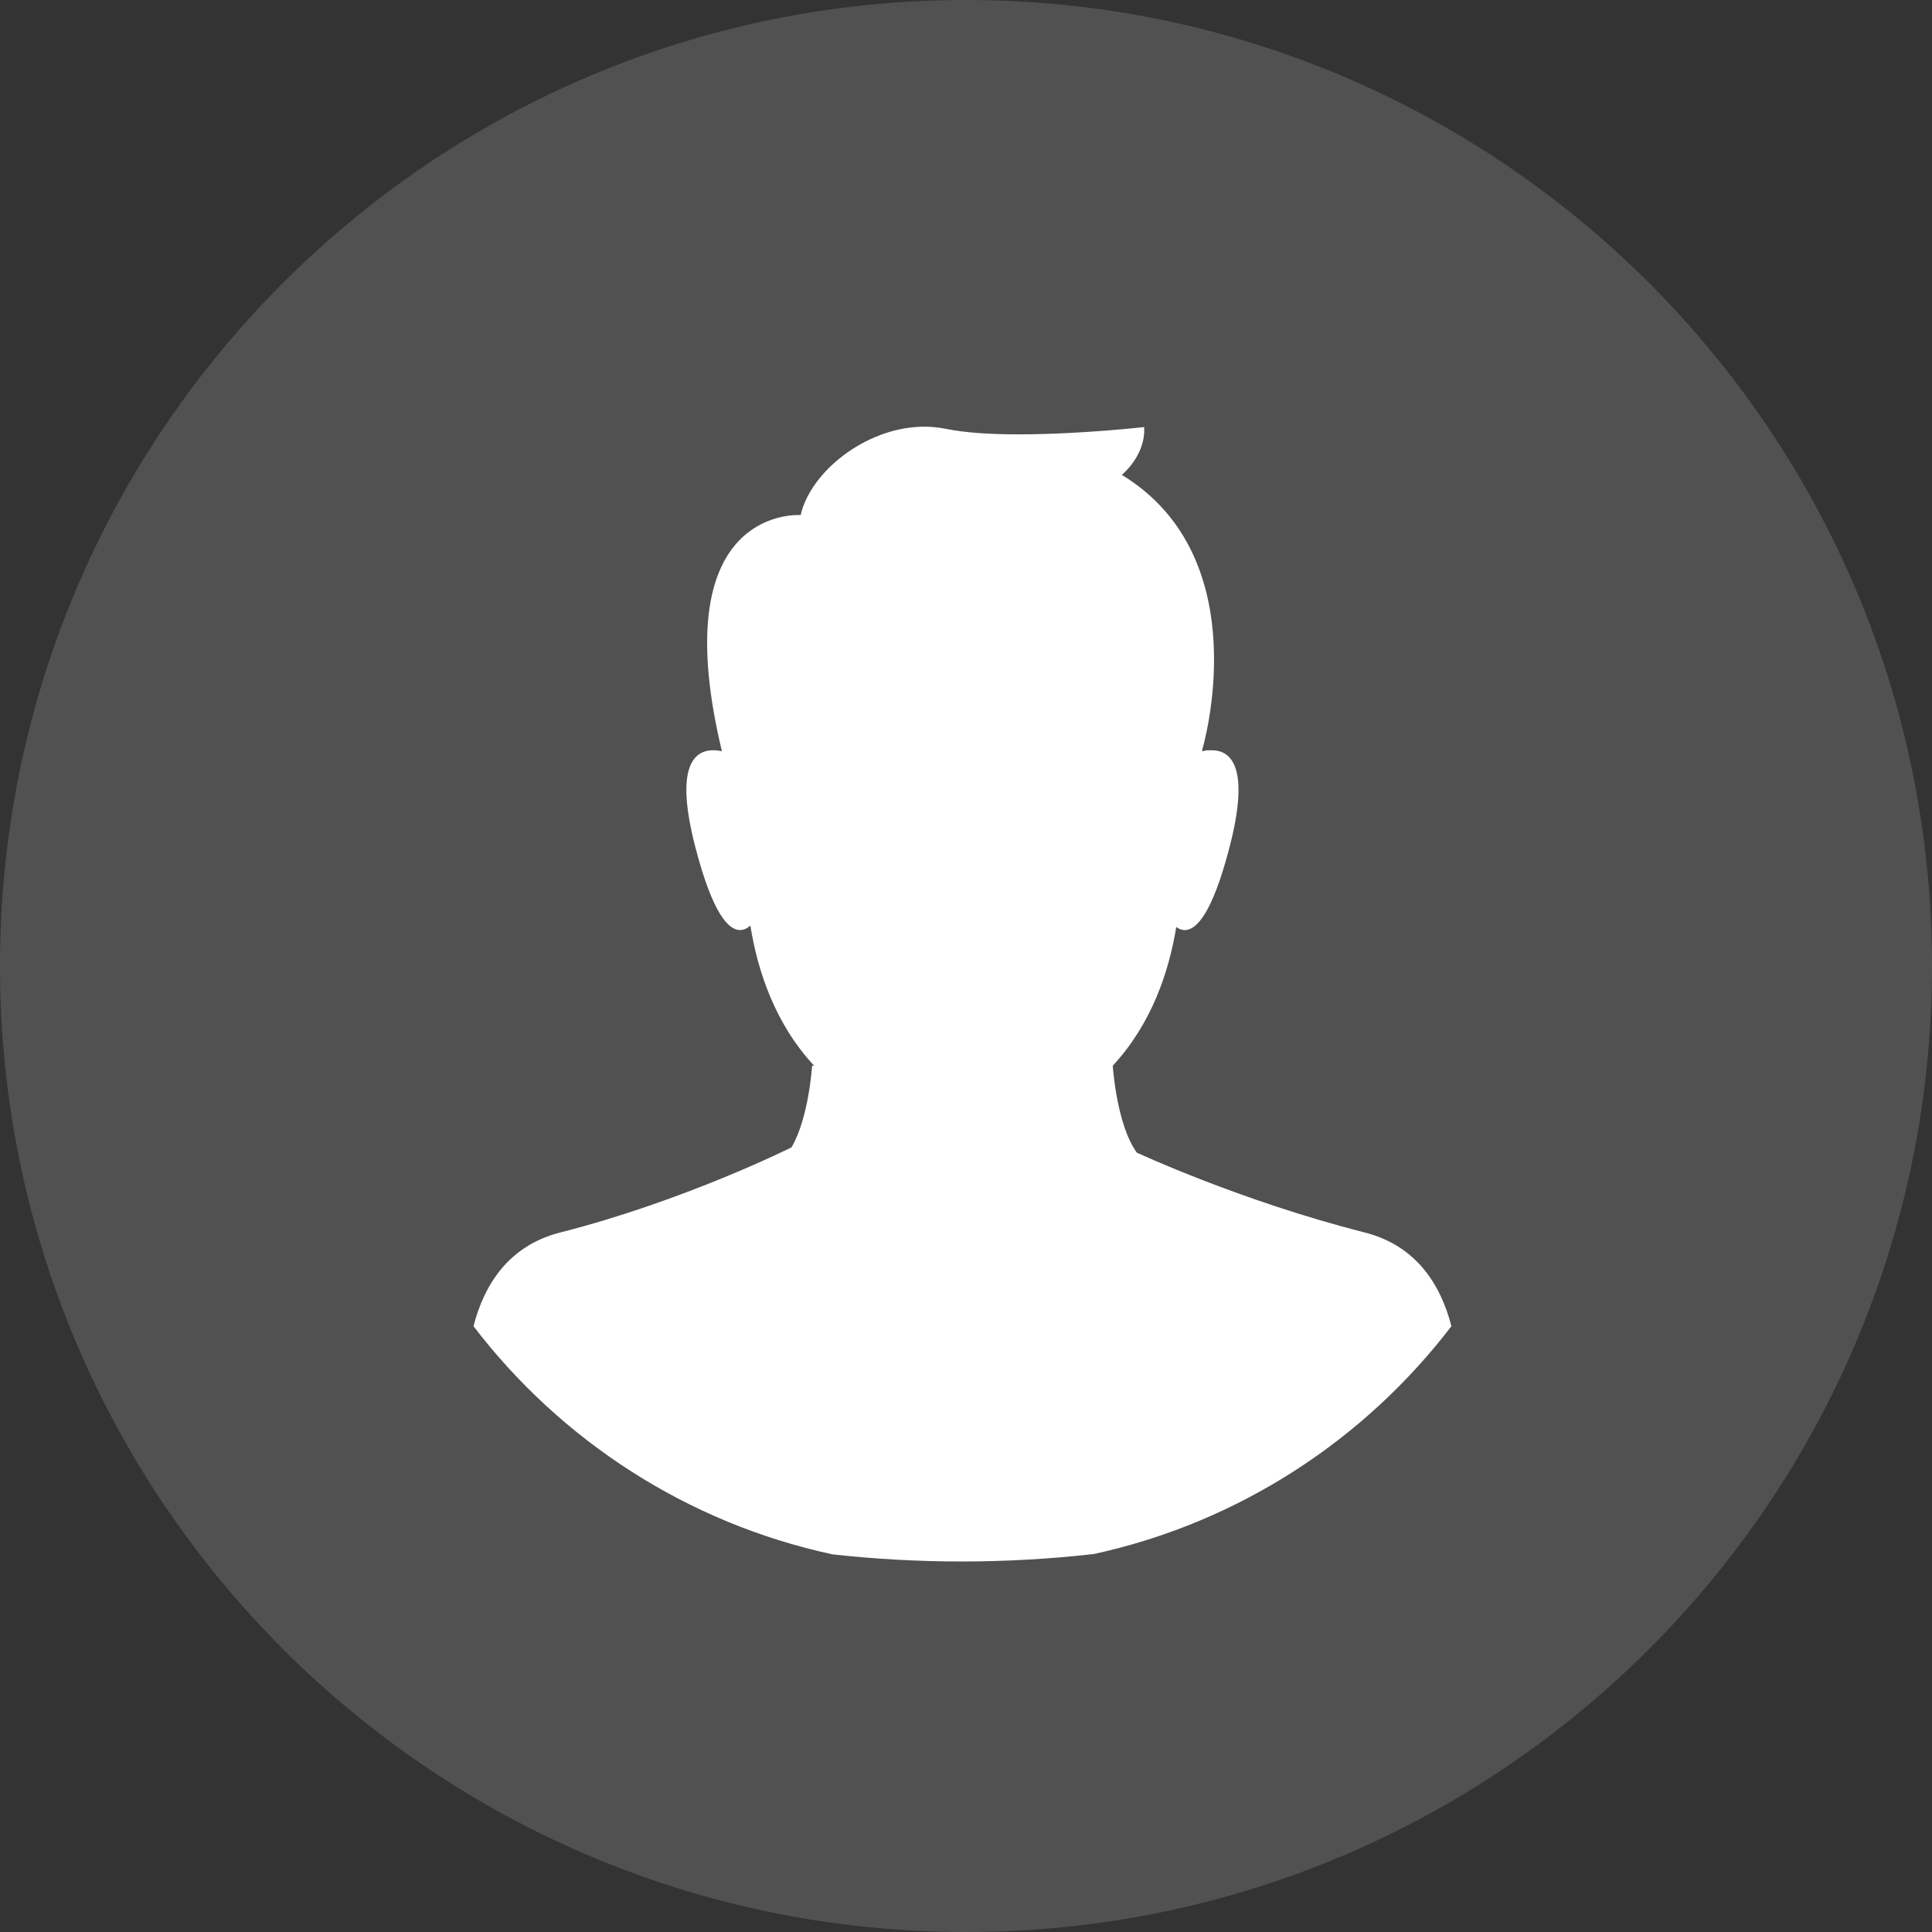 <?xml version="1.0" encoding="UTF-8" standalone="no"?>
<svg width="162px" height="162px" viewBox="0 0 162 162" version="1.1" xmlns="http://www.w3.org/2000/svg" xmlns:xlink="http://www.w3.org/1999/xlink" xmlns:sketch="http://www.bohemiancoding.com/sketch/ns">
    <rect x="0" y="0" width="162" height="162" fill="#333333" stroke="none"/>
    <!-- Generator: Sketch 3.3.3 (12081) - http://www.bohemiancoding.com/sketch -->
    <title>Male</title>
    <desc>Created with Sketch.</desc>
    <defs></defs>
    <g id="Page-1" stroke="none" stroke-width="1" fill="none" fill-rule="evenodd" sketch:type="MSPage">
        <g id="Ocean-Profile-Set-Up-03---Drop-down-menu" sketch:type="MSArtboardGroup" transform="translate(-502, -302)" fill="#FFFFFF">
            <g id="Male" sketch:type="MSLayerGroup" transform="translate(502, 302)">
                <path d="M81,162 C125.735,162 162,125.735 162,81 C162,36.265 125.735,0 81,0 C36.265,0 0,36.265 0,81 C0,125.735 36.265,162 81,162 Z" id="Oval-95" fill-opacity="0.15" sketch:type="MSShapeGroup"></path>
                <path d="M91.741,130.302 C103.876,127.656 114.415,120.737 121.702,111.201 C120.808,107.737 118.773,104.447 114.423,103.342 C103.984,100.69 95.323,96.647 95.323,96.647 C93.613,94.291 93.306,89.359 93.306,89.359 C96.573,85.847 98.022,81.45 98.631,77.73 C98.847,77.889 99.095,77.994 99.37,77.987 C100.351,77.966 101.666,76.532 103.083,71.093 C104.867,64.247 103.192,62.897 101.574,62.91 C101.201,62.912 101.14,62.905 100.815,63.003 L100.811,62.854 C100.811,62.854 105.61,46.854 94.066,39.818 C94.066,39.818 96.093,38.176 95.937,35.811 C95.937,35.811 90.645,36.411 85.573,36.421 C83.268,36.427 81.008,36.308 79.312,35.959 C78.634,35.819 77.948,35.763 77.268,35.781 C72.505,35.902 67.941,39.61 67.138,43.189 C67.138,43.189 67.068,43.184 66.94,43.184 C65.435,43.181 55.977,43.903 60.515,62.917 C60.515,62.917 60.52,62.943 60.526,62.988 C60.306,62.941 60.076,62.911 59.843,62.909 C58.219,62.888 56.531,64.227 58.32,71.092 C59.75,76.577 61.073,77.991 62.057,77.986 C62.385,77.985 62.674,77.827 62.918,77.61 C63.516,81.36 64.964,85.818 68.272,89.37 L68.096,89.359 C68.096,89.359 67.826,93.726 66.369,96.206 C66.306,96.237 57.383,100.699 46.981,103.344 C42.632,104.448 40.597,107.738 39.702,111.201 C47.022,120.779 57.622,127.717 69.826,130.337 C73.371,130.729 76.975,130.931 80.628,130.931 C84.387,130.931 88.096,130.718 91.741,130.302 Z" id="Oval-95" sketch:type="MSShapeGroup"></path>
            </g>
        </g>
    </g>
</svg>